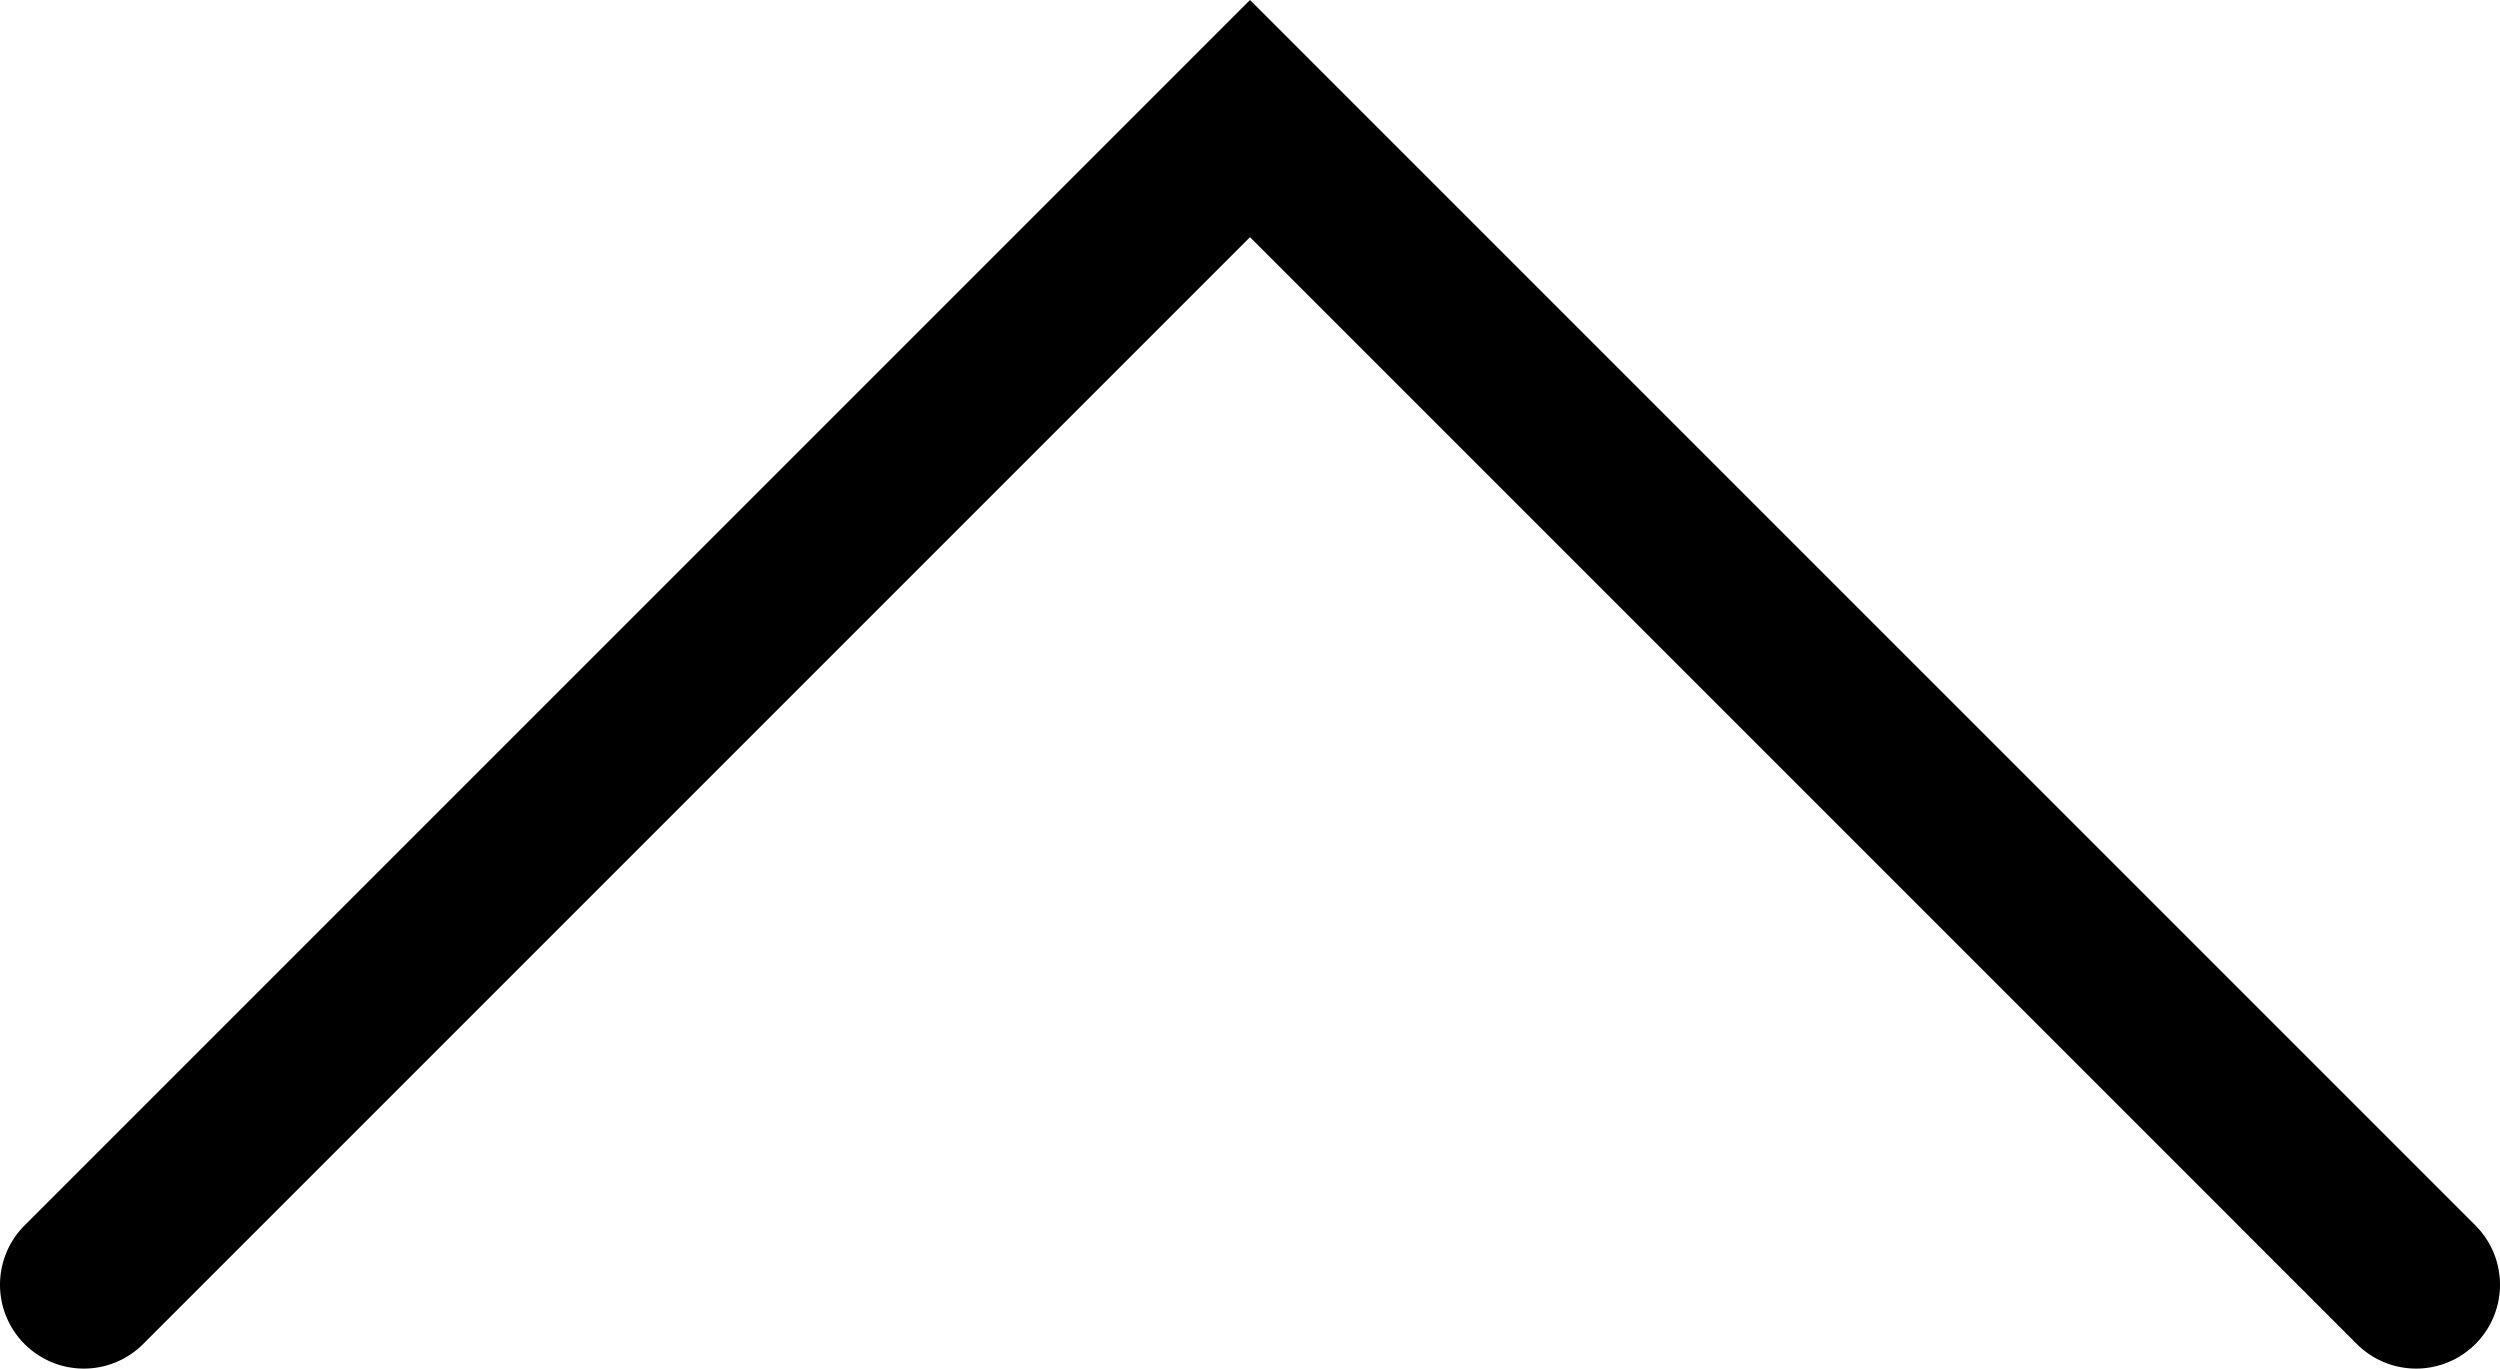 <svg height="783.392" viewBox="0 0 1431.019 783.392" width="1431.019" xmlns="http://www.w3.org/2000/svg"><path d="m1416.958 701.448a48 48 0 0 1  .001 67.884 48 48 0 0 1 -67.885-.001l-633.566-633.568-633.567 633.569a48 48 0 0 1 -67.883 0 48 48 0 0 1  .001-67.882l633.568-633.566 67.881-67.884 67.882 67.884 633.568 633.566z"/></svg>